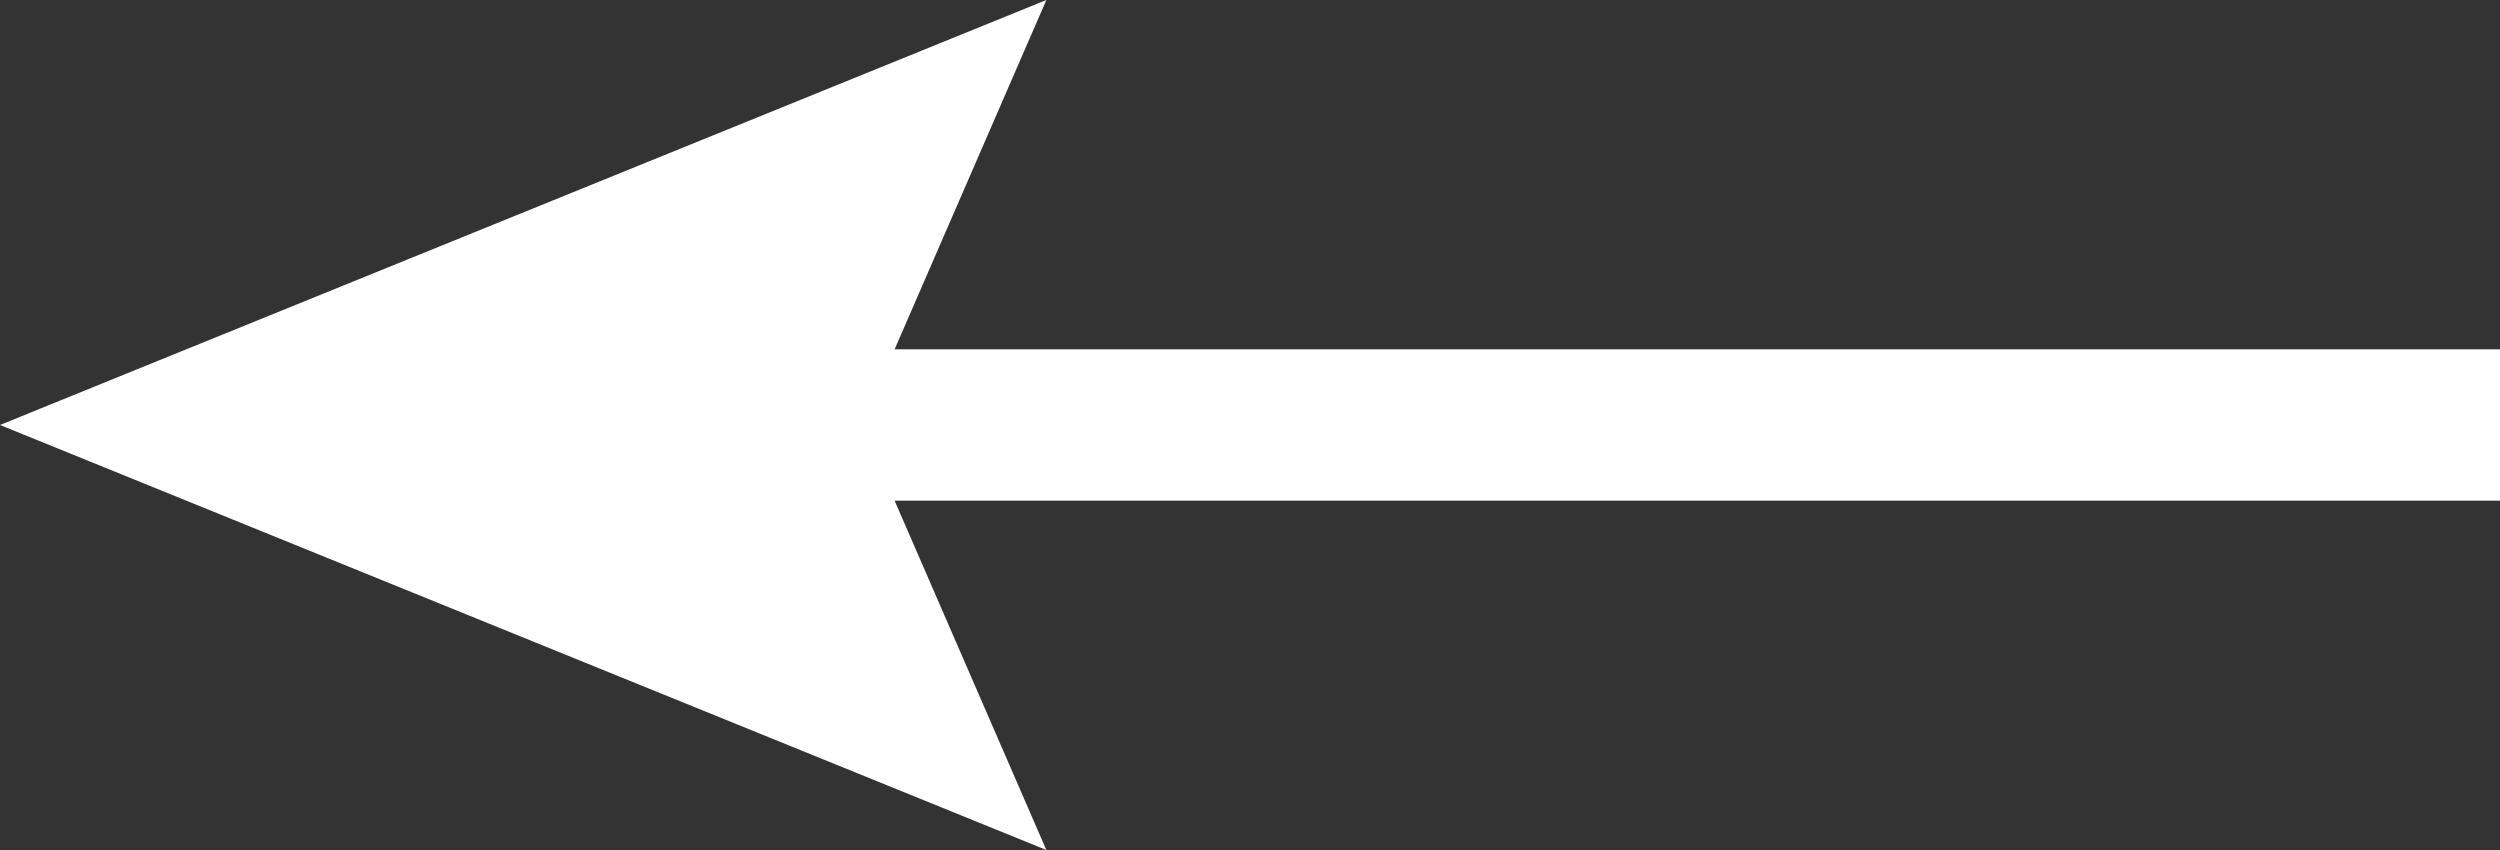 <?xml version="1.0" encoding="UTF-8"?>
<svg width="50px" height="17px" viewBox="0 0 50 17" version="1.1" xmlns="http://www.w3.org/2000/svg" xmlns:xlink="http://www.w3.org/1999/xlink">
    <rect x="0" y="0" width="50" height="17" fill="#333333" stroke="none"/>
    <!-- Generator: Sketch 50.2 (55047) - http://www.bohemiancoding.com/sketch -->
    <title>Shape</title>
    <desc>Created with Sketch.</desc>
    <defs></defs>
    <g id="Page-1" stroke="none" stroke-width="1" fill="none" fill-rule="evenodd">
        <polygon id="Shape" fill="#FFFFFF" fill-rule="nonzero" points="20.927 0 0.872 8.145 0 8.5 0.872 8.854 20.927 17 17.892 10.013 50 10.013 50 6.987 17.892 6.987"></polygon>
    </g>
</svg>